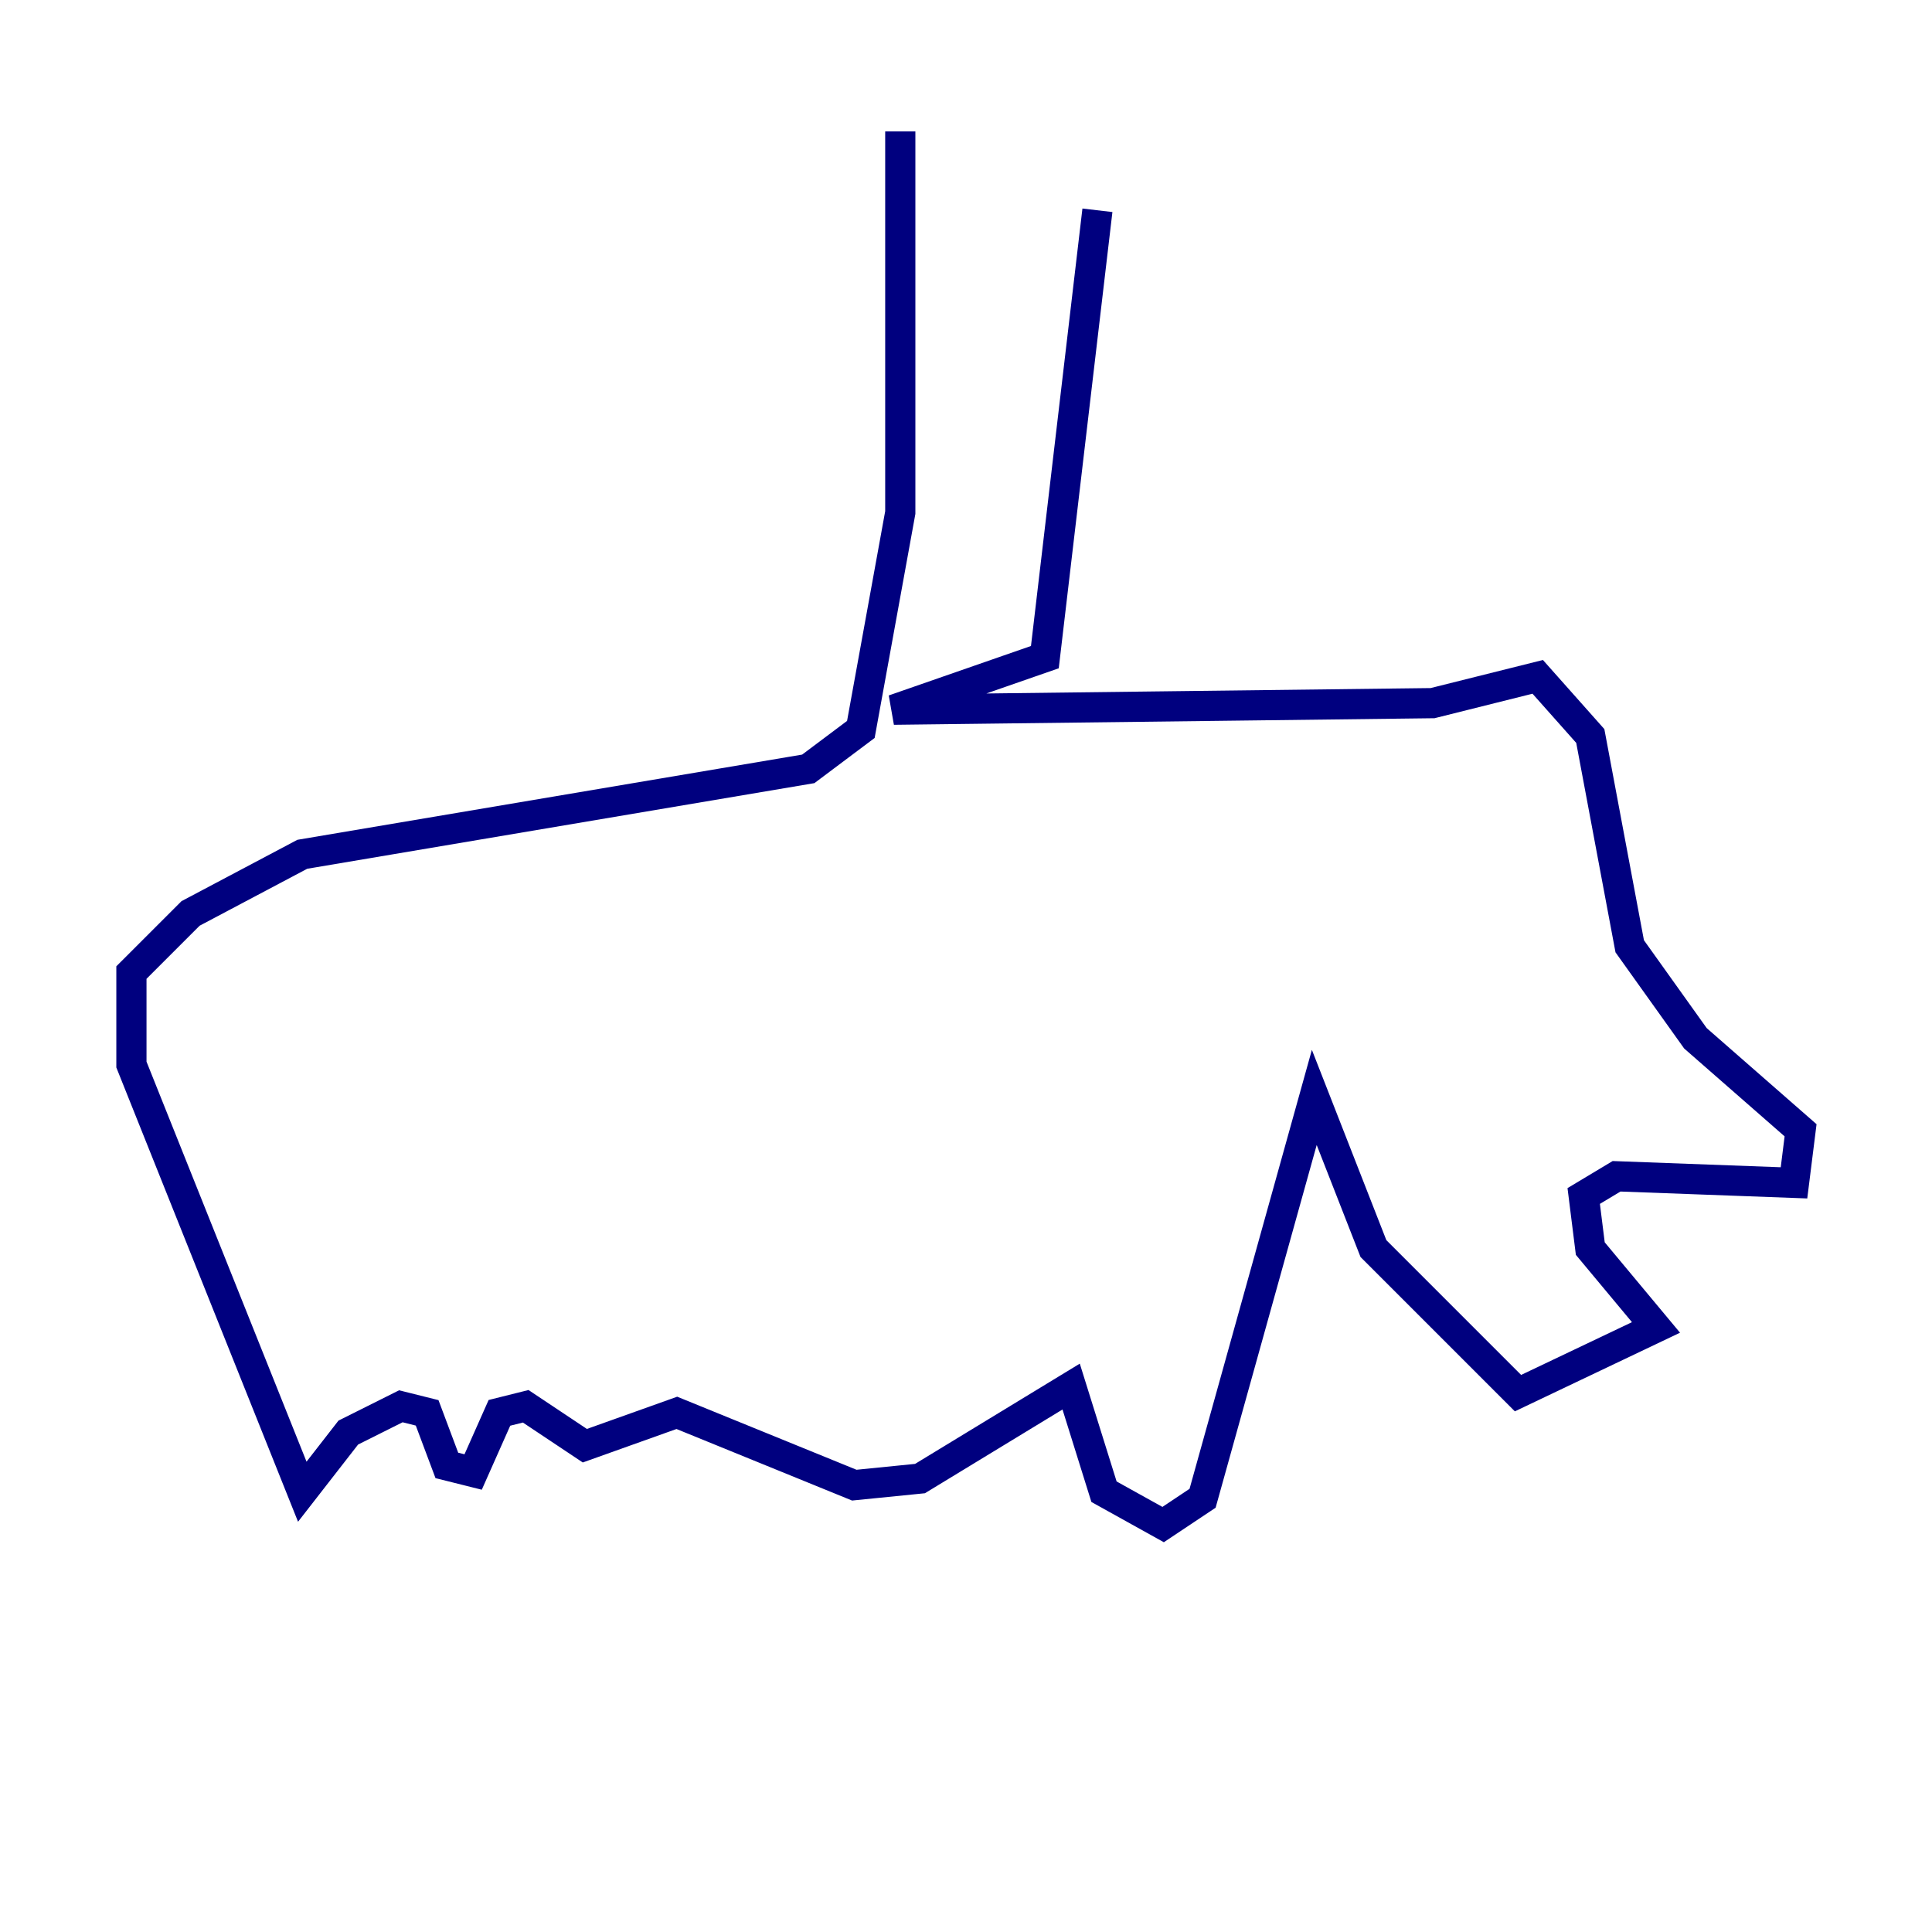 <?xml version="1.0" encoding="utf-8" ?>
<svg baseProfile="tiny" height="128" version="1.2" viewBox="0,0,128,128" width="128" xmlns="http://www.w3.org/2000/svg" xmlns:ev="http://www.w3.org/2001/xml-events" xmlns:xlink="http://www.w3.org/1999/xlink"><defs /><polyline fill="none" points="59.646,8.707 59.646,33.959 57.034,48.327 53.551,50.939 20.027,56.599 12.626,60.517 8.707,64.435 8.707,70.531 20.027,98.83 23.075,94.912 26.558,93.17 28.299,93.605 29.605,97.088 31.347,97.524 33.088,93.605 34.83,93.17 38.748,95.782 44.843,93.605 56.599,98.395 60.952,97.959 70.966,91.864 73.143,98.83 77.061,101.007 79.674,99.265 87.075,72.707 90.993,82.721 100.571,92.299 109.714,87.946 105.361,82.721 104.925,79.238 107.102,77.932 118.857,78.367 119.293,74.884 112.326,68.789 107.973,62.694 105.361,48.762 101.878,44.843 94.912,46.585 59.211,47.02 69.225,43.537 72.707,13.932" stroke="#00007f" stroke-width="2" /></svg>